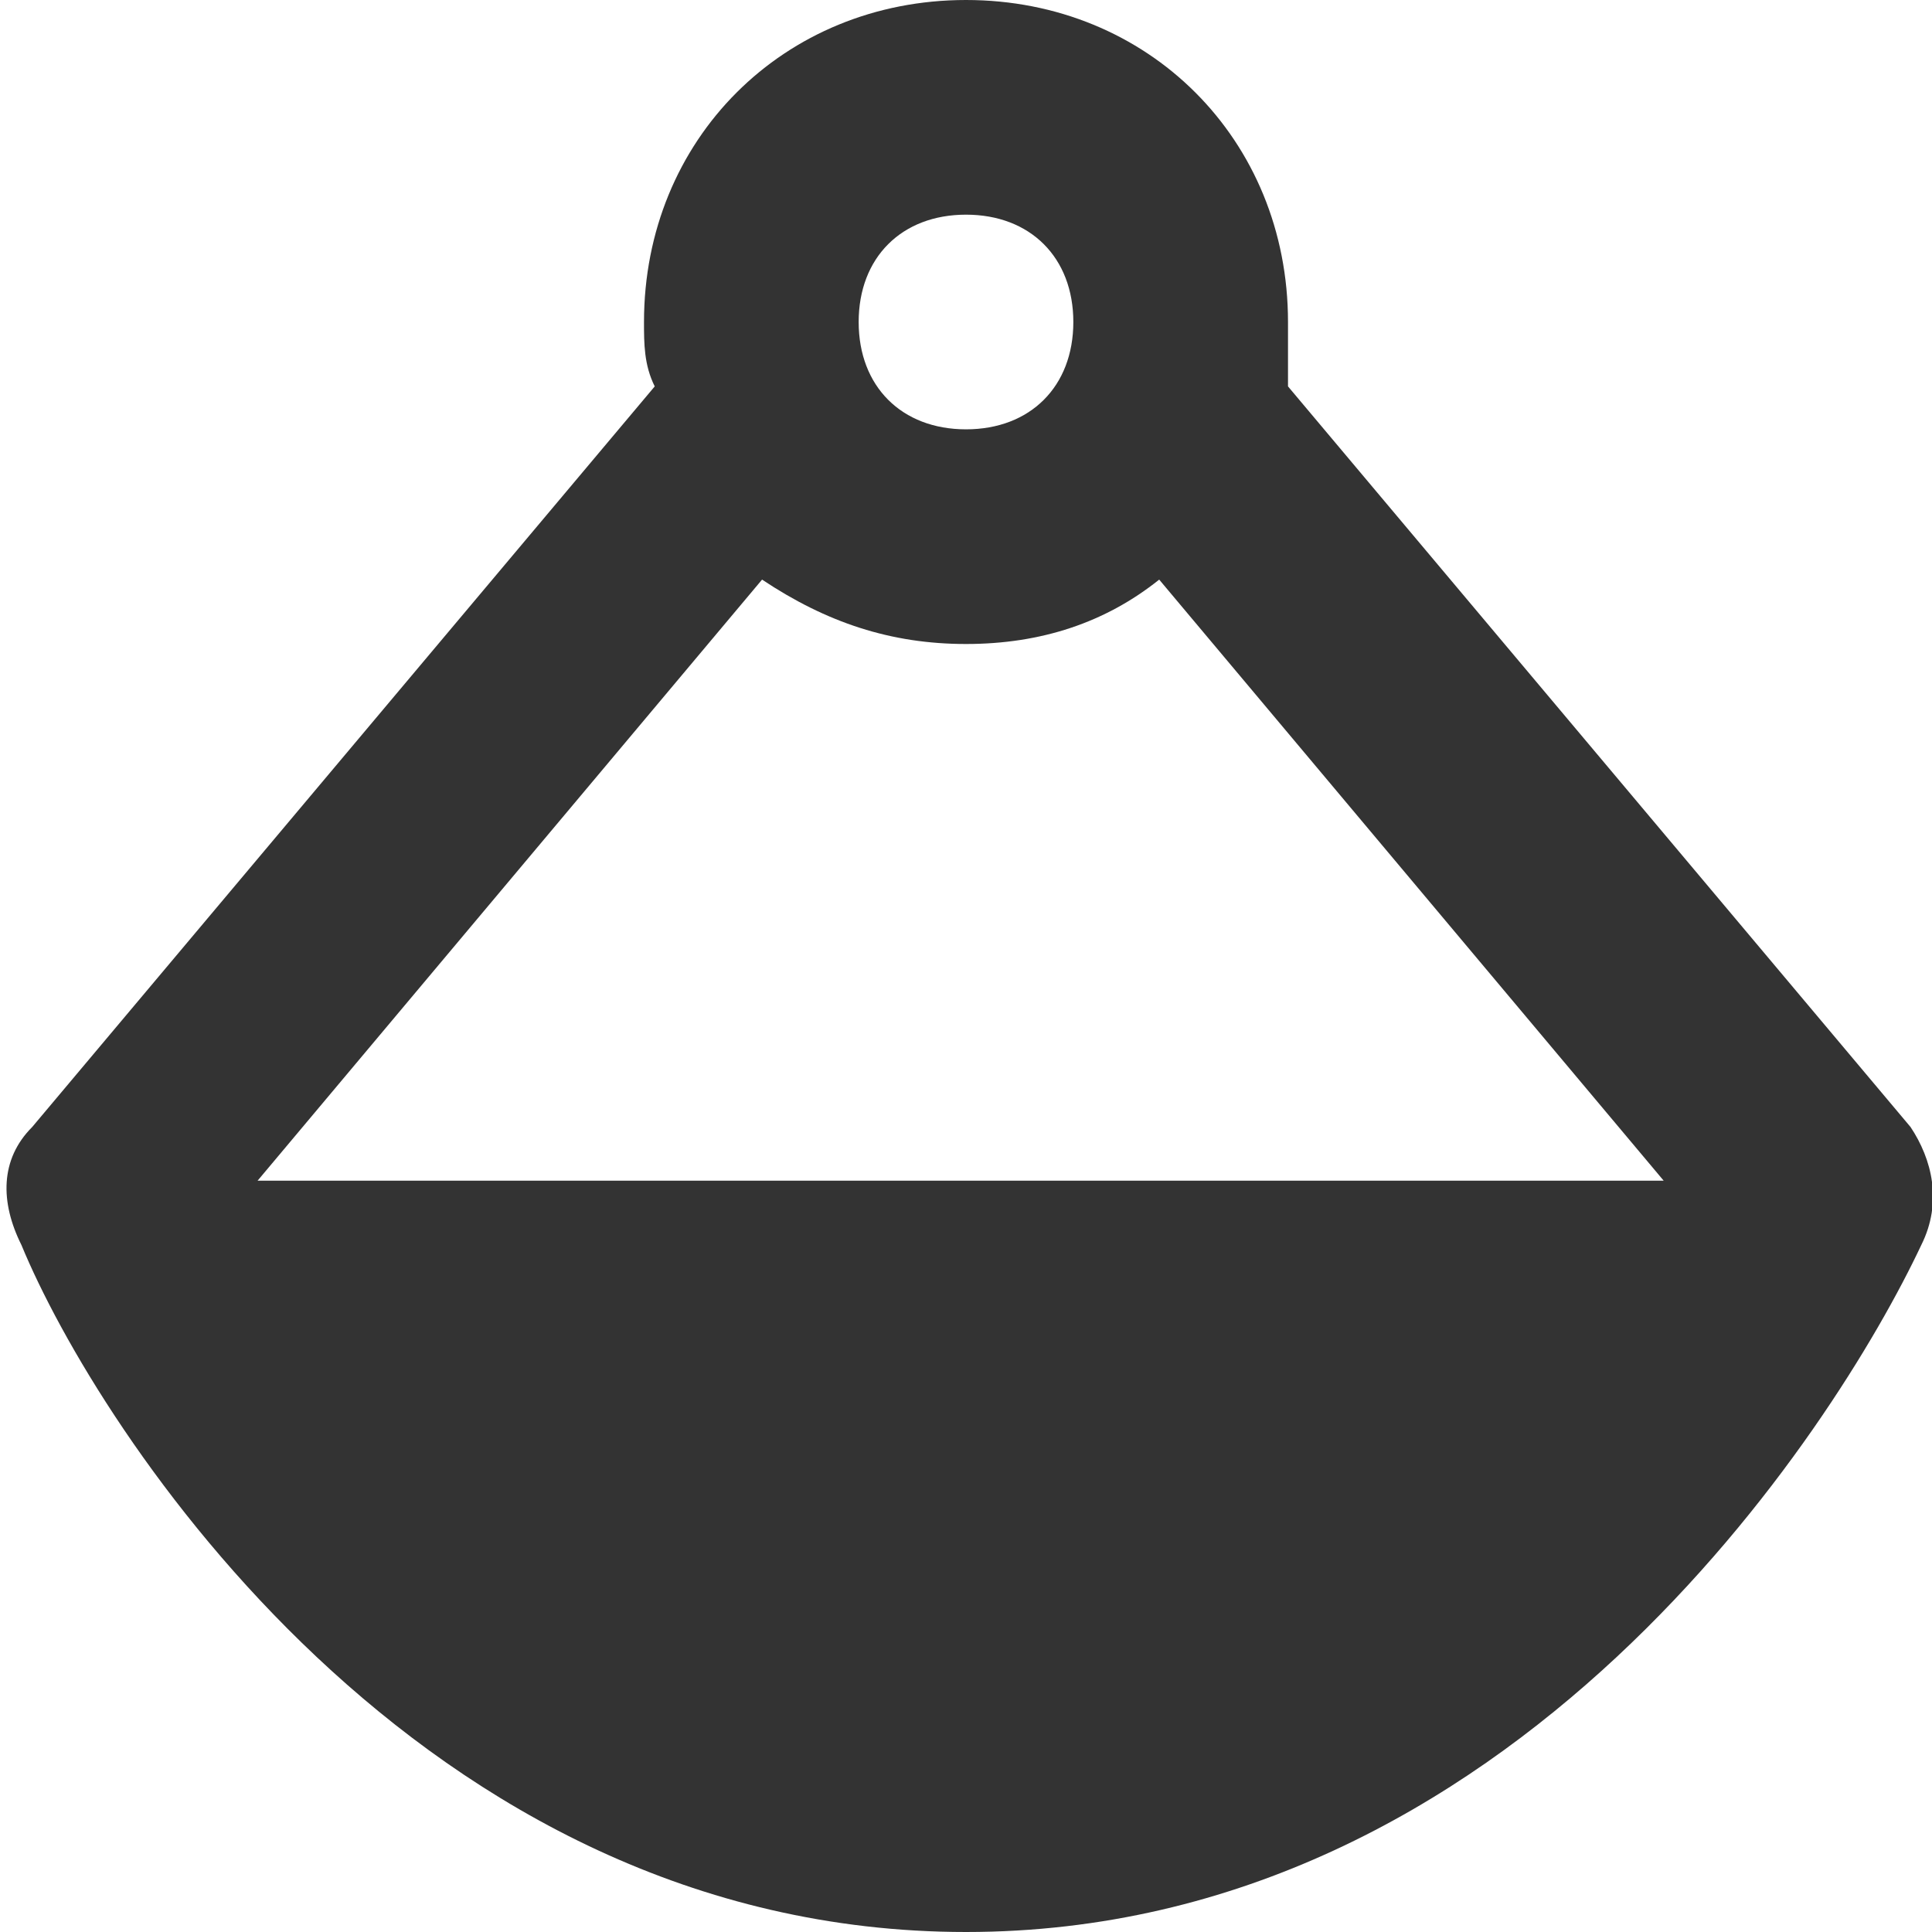 <?xml version="1.0" encoding="utf-8"?>
<!-- Generator: Adobe Illustrator 24.2.0, SVG Export Plug-In . SVG Version: 6.00 Build 0)  -->
<svg version="1.1" id="Layer_1" xmlns="http://www.w3.org/2000/svg" xmlns:xlink="http://www.w3.org/1999/xlink" x="0px" y="0px"
	 viewBox="0 0 18 18" style="enable-background:new 0 0 18 18;" xml:space="preserve">
<style type="text/css">
	.st0{fill:#333333;}
</style>
<path class="st0" d="M17.8,10.5l-5.8-6.9C12,3.4,12,3.2,12,3c0-1.7-1.3-3-3-3C7.3,0,6,1.3,6,3c0,0.2,0,0.4,0.1,0.6l-5.8,6.9
	c-0.3,0.3-0.3,0.7-0.1,1.1C0.9,13.3,3.9,18,9,18s8.1-4.7,8.9-6.4C18.1,11.2,18,10.8,17.8,10.5z M9,2c0.6,0,1,0.4,1,1
	c0,0.6-0.4,1-1,1S8,3.6,8,3C8,2.4,8.4,2,9,2z M2.4,11l4.7-5.6C7.7,5.8,8.3,6,9,6s1.3-0.2,1.8-0.6l4.7,5.6H2.4z"/>
</svg>
